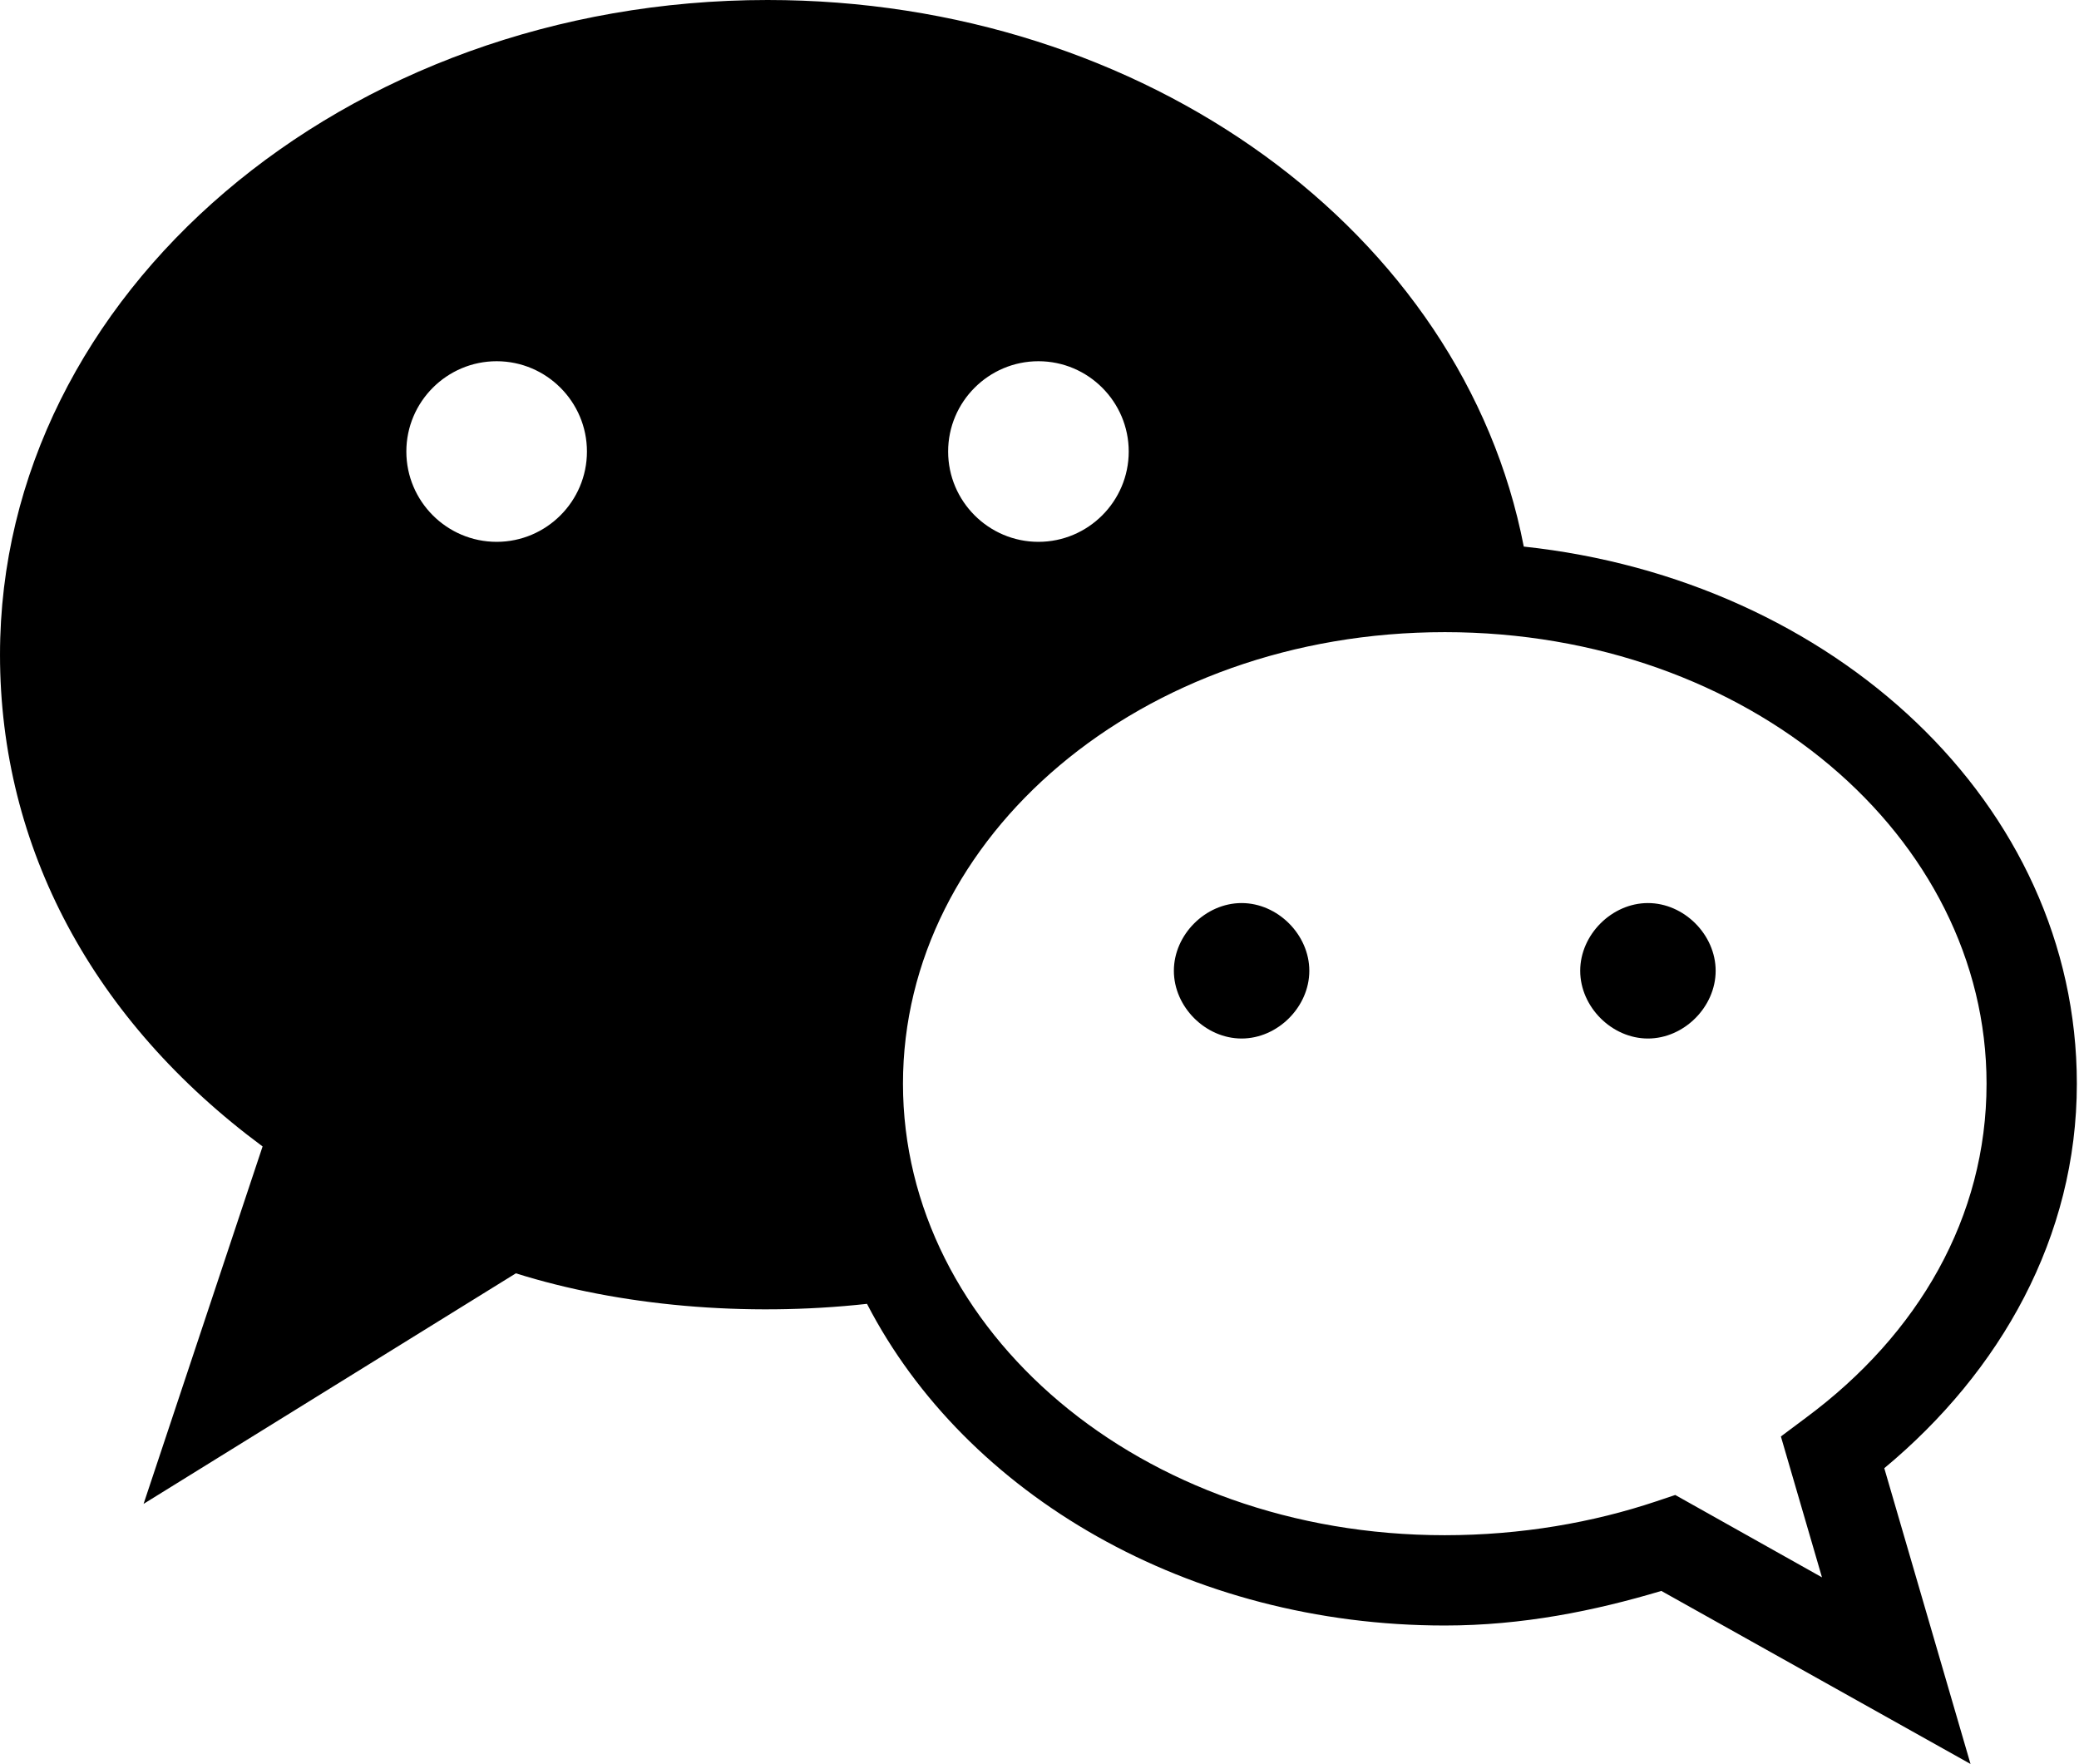 <?xml version="1.0" standalone="no"?><!DOCTYPE svg PUBLIC "-//W3C//DTD SVG 1.1//EN" "http://www.w3.org/Graphics/SVG/1.1/DTD/svg11.dtd"><svg t="1537518924524" class="icon" style="" viewBox="0 0 1207 1024" version="1.1" xmlns="http://www.w3.org/2000/svg" p-id="7240" xmlns:xlink="http://www.w3.org/1999/xlink" width="37.719" height="32"><defs><style type="text/css"></style></defs><path d="M445.605 0C199.867 0 0 170.483 0 380.075c0 111.925 53.971 212.58 152.449 285.449L83.354 873.019l216.145-133.839c59.999 18.846 133.21 25.504 203.851 17.719C560.702 867.855 690.216 943.634 838.786 943.634c45.163 0 86.919-8.493 125.739-20.078l179.5 100.445-50.065-171.689C1161.508 796.191 1205.754 718.079 1205.754 629.089c0-162.777-141.598-292.631-321.098-311.792C849.428 135.044 664.921 0 445.605 0z m-157.272 209.696c28.886 0 52.424 23.538 52.424 52.424 0 28.886-23.538 52.424-52.424 52.424-28.886 0-52.424-23.538-52.424-52.424 0-28.886 23.538-52.424 52.424-52.424z m314.545 0c28.886 0 52.424 23.538 52.424 52.424 0 28.886-23.538 52.424-52.424 52.424-28.886 0-52.424-23.538-52.424-52.424 0-28.886 23.538-52.424 52.424-52.424z m235.908 157.272c176.826 0 314.545 118.872 314.545 262.121 0 77.509-39.528 145.477-104.743 193.838l-14.653 10.957 23.853 81.782-85.189-47.811-11.035 3.696c-36.671 12.293-78.531 19.659-122.777 19.659-176.826 0-314.545-118.872-314.545-262.121s137.718-262.121 314.545-262.121z m-117.954 157.272c-20.97 0-39.318 18.348-39.318 39.318s18.348 39.318 39.318 39.318 39.318-18.348 39.318-39.318-18.348-39.318-39.318-39.318z m235.908 0c-20.97 0-39.318 18.348-39.318 39.318s18.348 39.318 39.318 39.318 39.318-18.348 39.318-39.318-18.348-39.318-39.318-39.318z" p-id="7241"></path></svg>